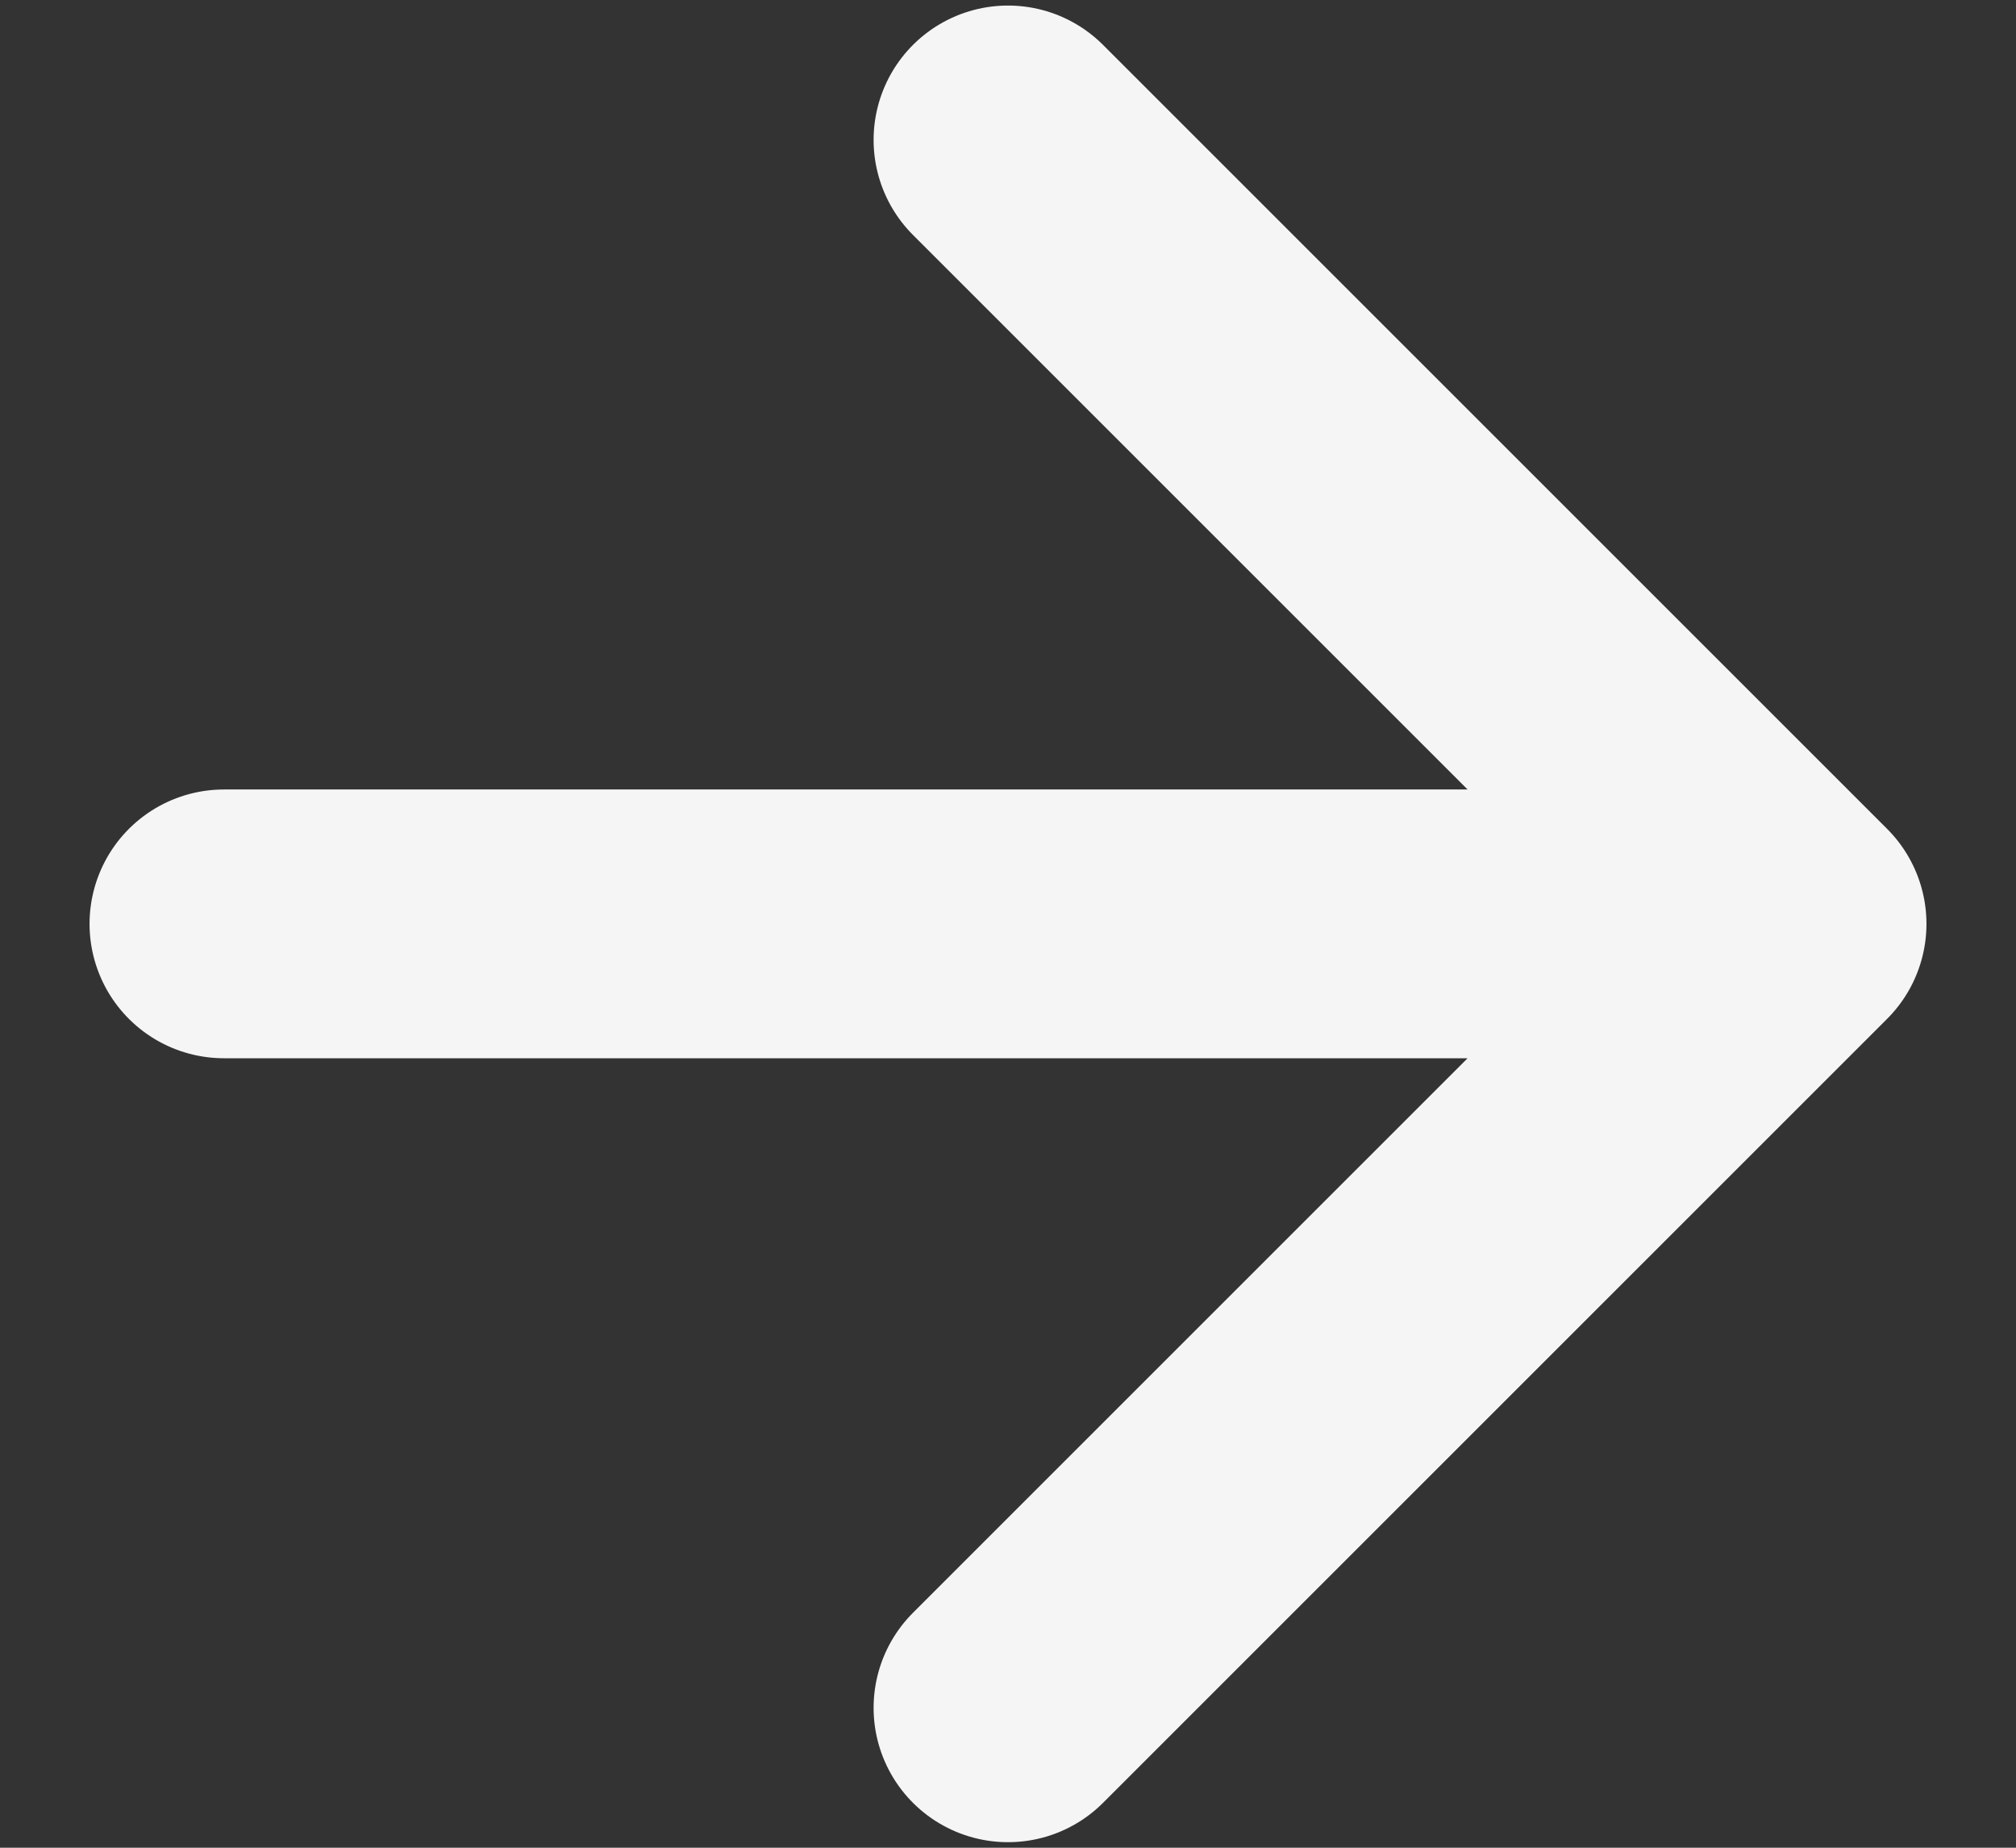 <svg width="12" height="11" viewBox="0 0 12 11" fill="none" xmlns="http://www.w3.org/2000/svg">
<rect x="0" y="0" width="12" height="11" fill="#333333" stroke="none"/>
<path d="M1.333 5.5H10.667M10.667 5.5L6 0.833M10.667 5.5L6 10.167" stroke="#F5F5F5" stroke-width="1.6" stroke-linecap="round" stroke-linejoin="round"/>
</svg>
